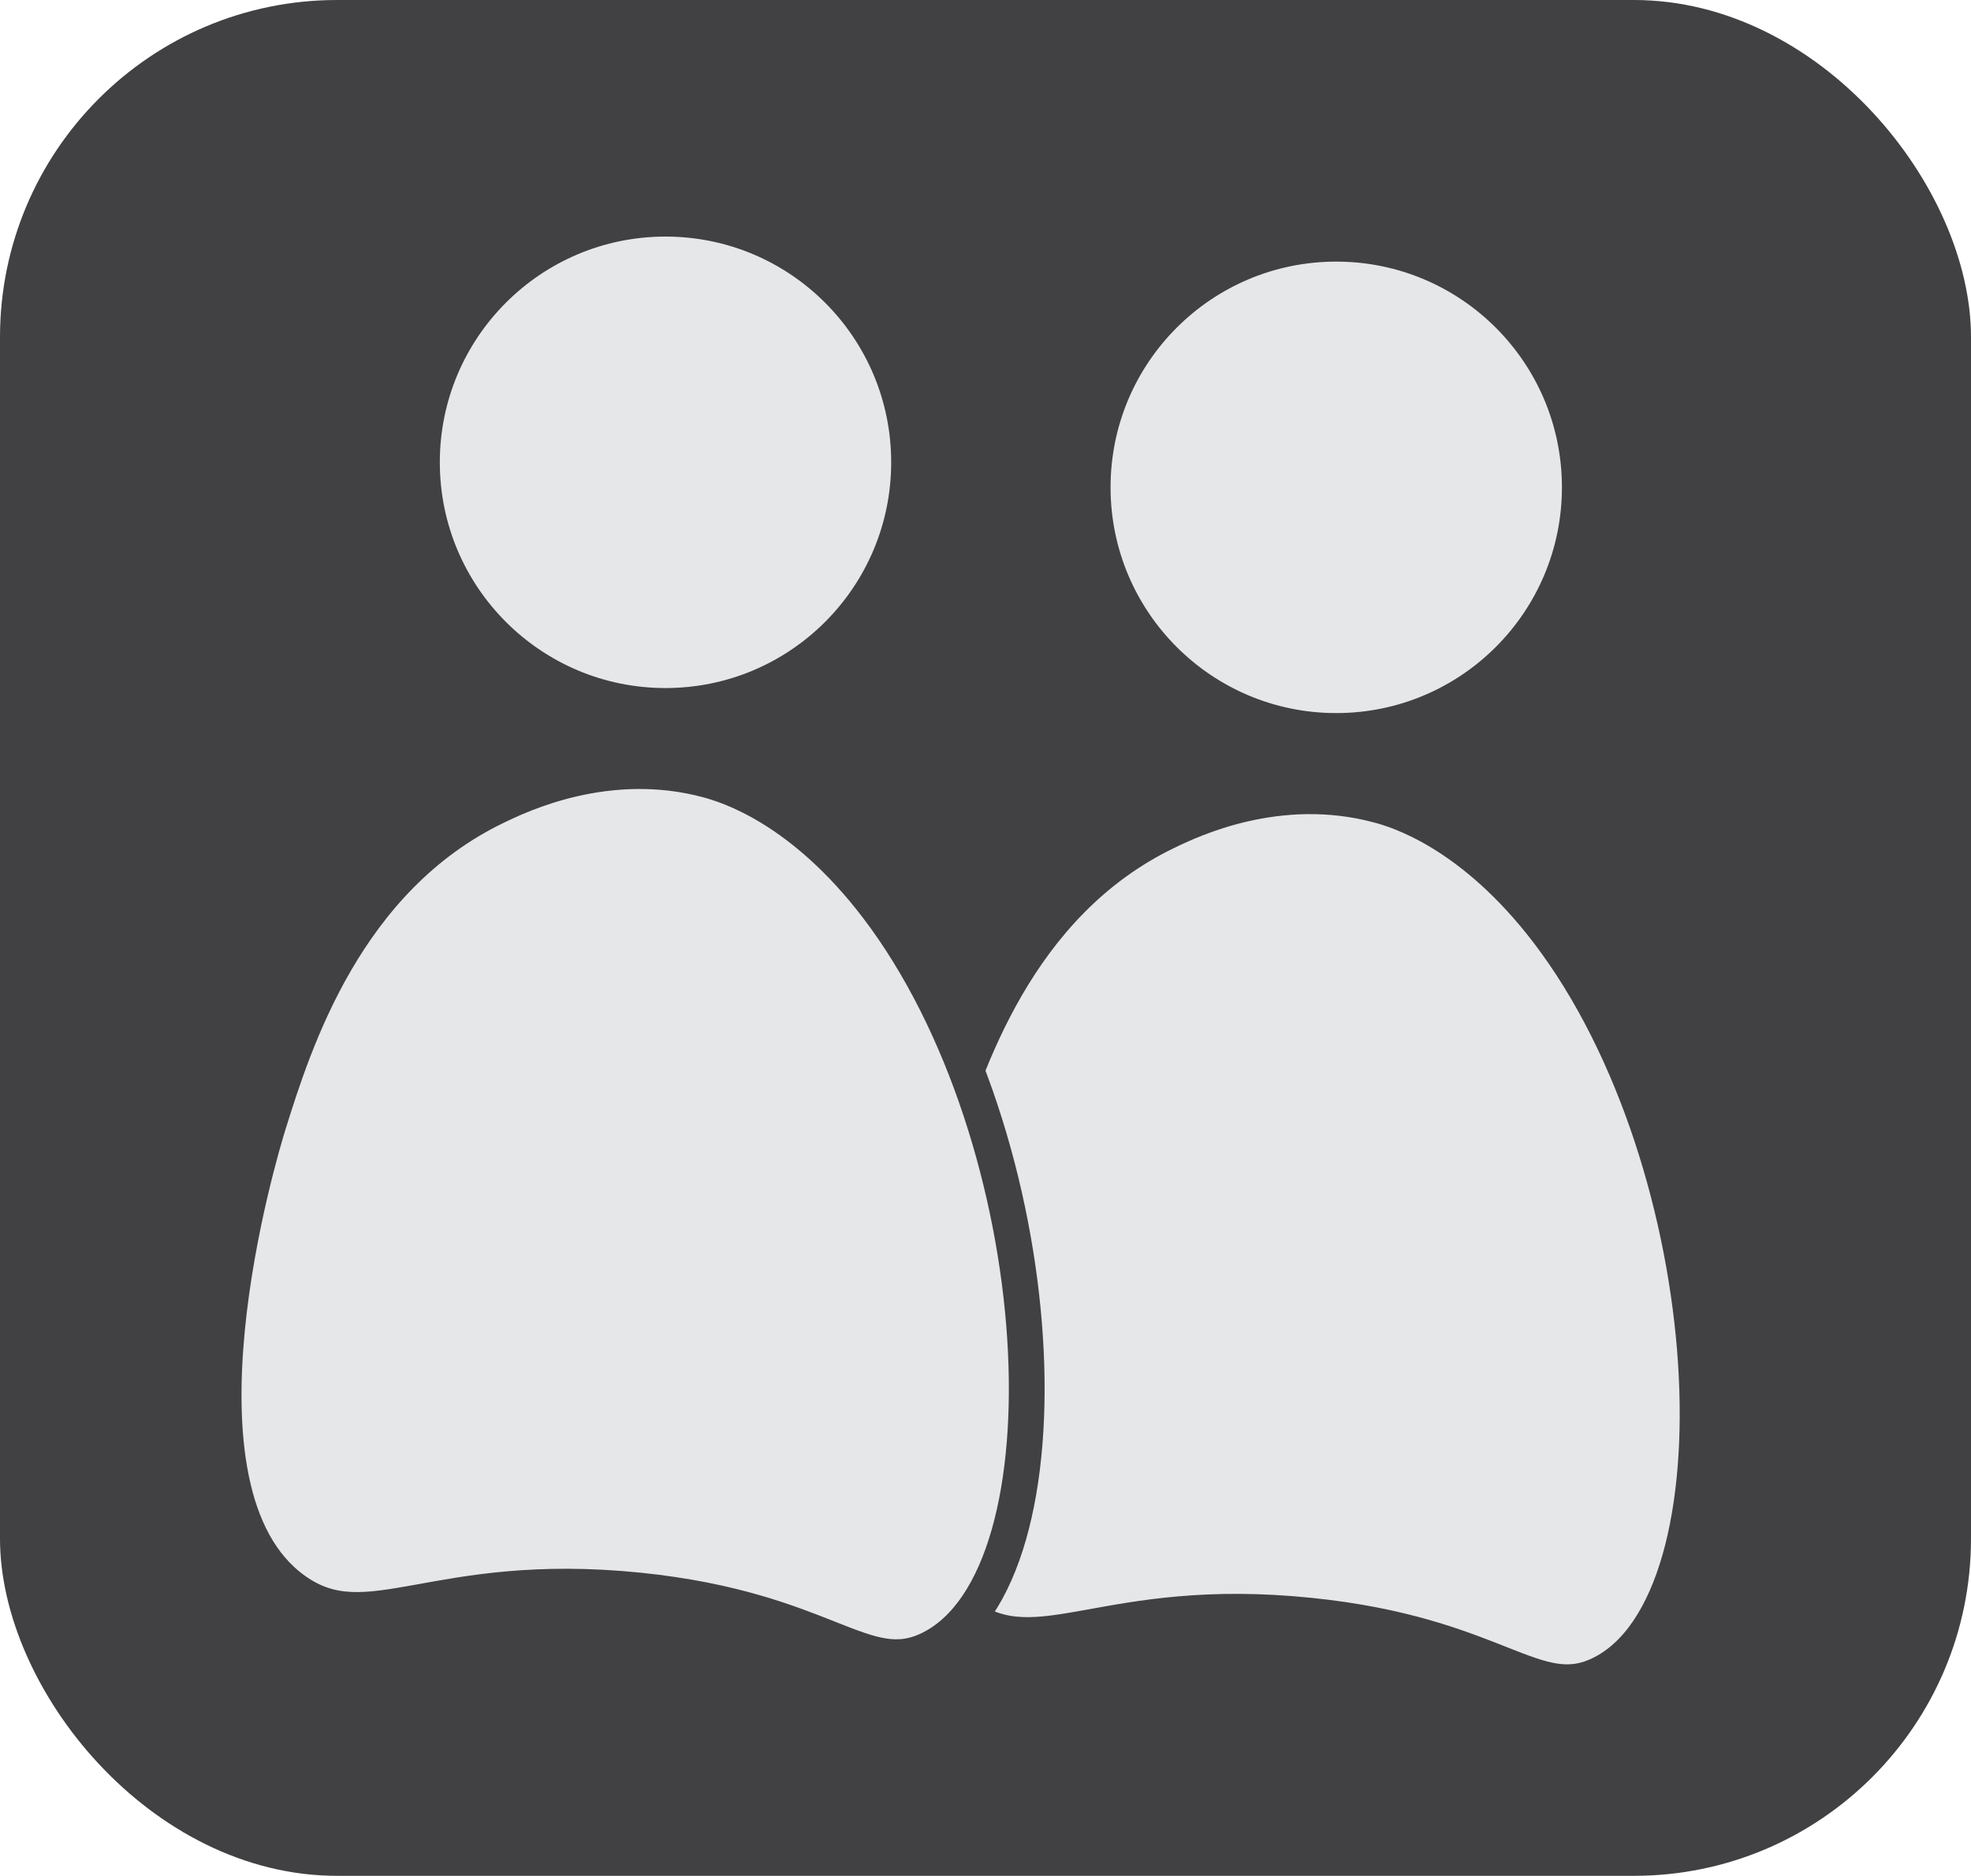 <svg id="Layer_1" data-name="Layer 1" xmlns="http://www.w3.org/2000/svg" viewBox="0 0 165.41 157.39"><defs><style>.cls-1{fill:#414042;}.cls-2{fill:#e6e7e8;stroke:#414042;stroke-miterlimit:10;stroke-width:3px;}</style></defs><rect class="cls-1" width="165.41" height="157.39" rx="28.29"/><circle class="cls-2" cx="55.85" cy="38.79" r="20.44"/><circle class="cls-2" cx="112.14" cy="40.89" r="20.44"/><path class="cls-2" d="M129.92,78.22C123.57,69.89,117.36,68,115.7,67.56c-8.43-2.27-15.72,1.23-17.78,2.22C85.26,75.86,81,89.54,78.81,96.44c-.62,2-9.37,30.86,2.22,39.12,6.22,4.42,11.7-1.77,28.89,0,15.79,1.61,18.92,7.62,24.45,4.88C146.71,134.33,144.72,97.65,129.92,78.22Z"/><path class="cls-2" d="M73.63,76.12C67.28,67.78,61.07,65.9,59.41,65.45,51,63.18,43.68,66.69,41.63,67.68,29,73.76,24.68,87.43,22.52,94.34c-.62,2-9.38,30.86,2.22,39.11,6.21,4.43,11.69-1.76,28.89,0,15.79,1.62,18.92,7.63,24.44,4.89C90.41,132.23,88.42,95.55,73.63,76.12Z"/></svg>